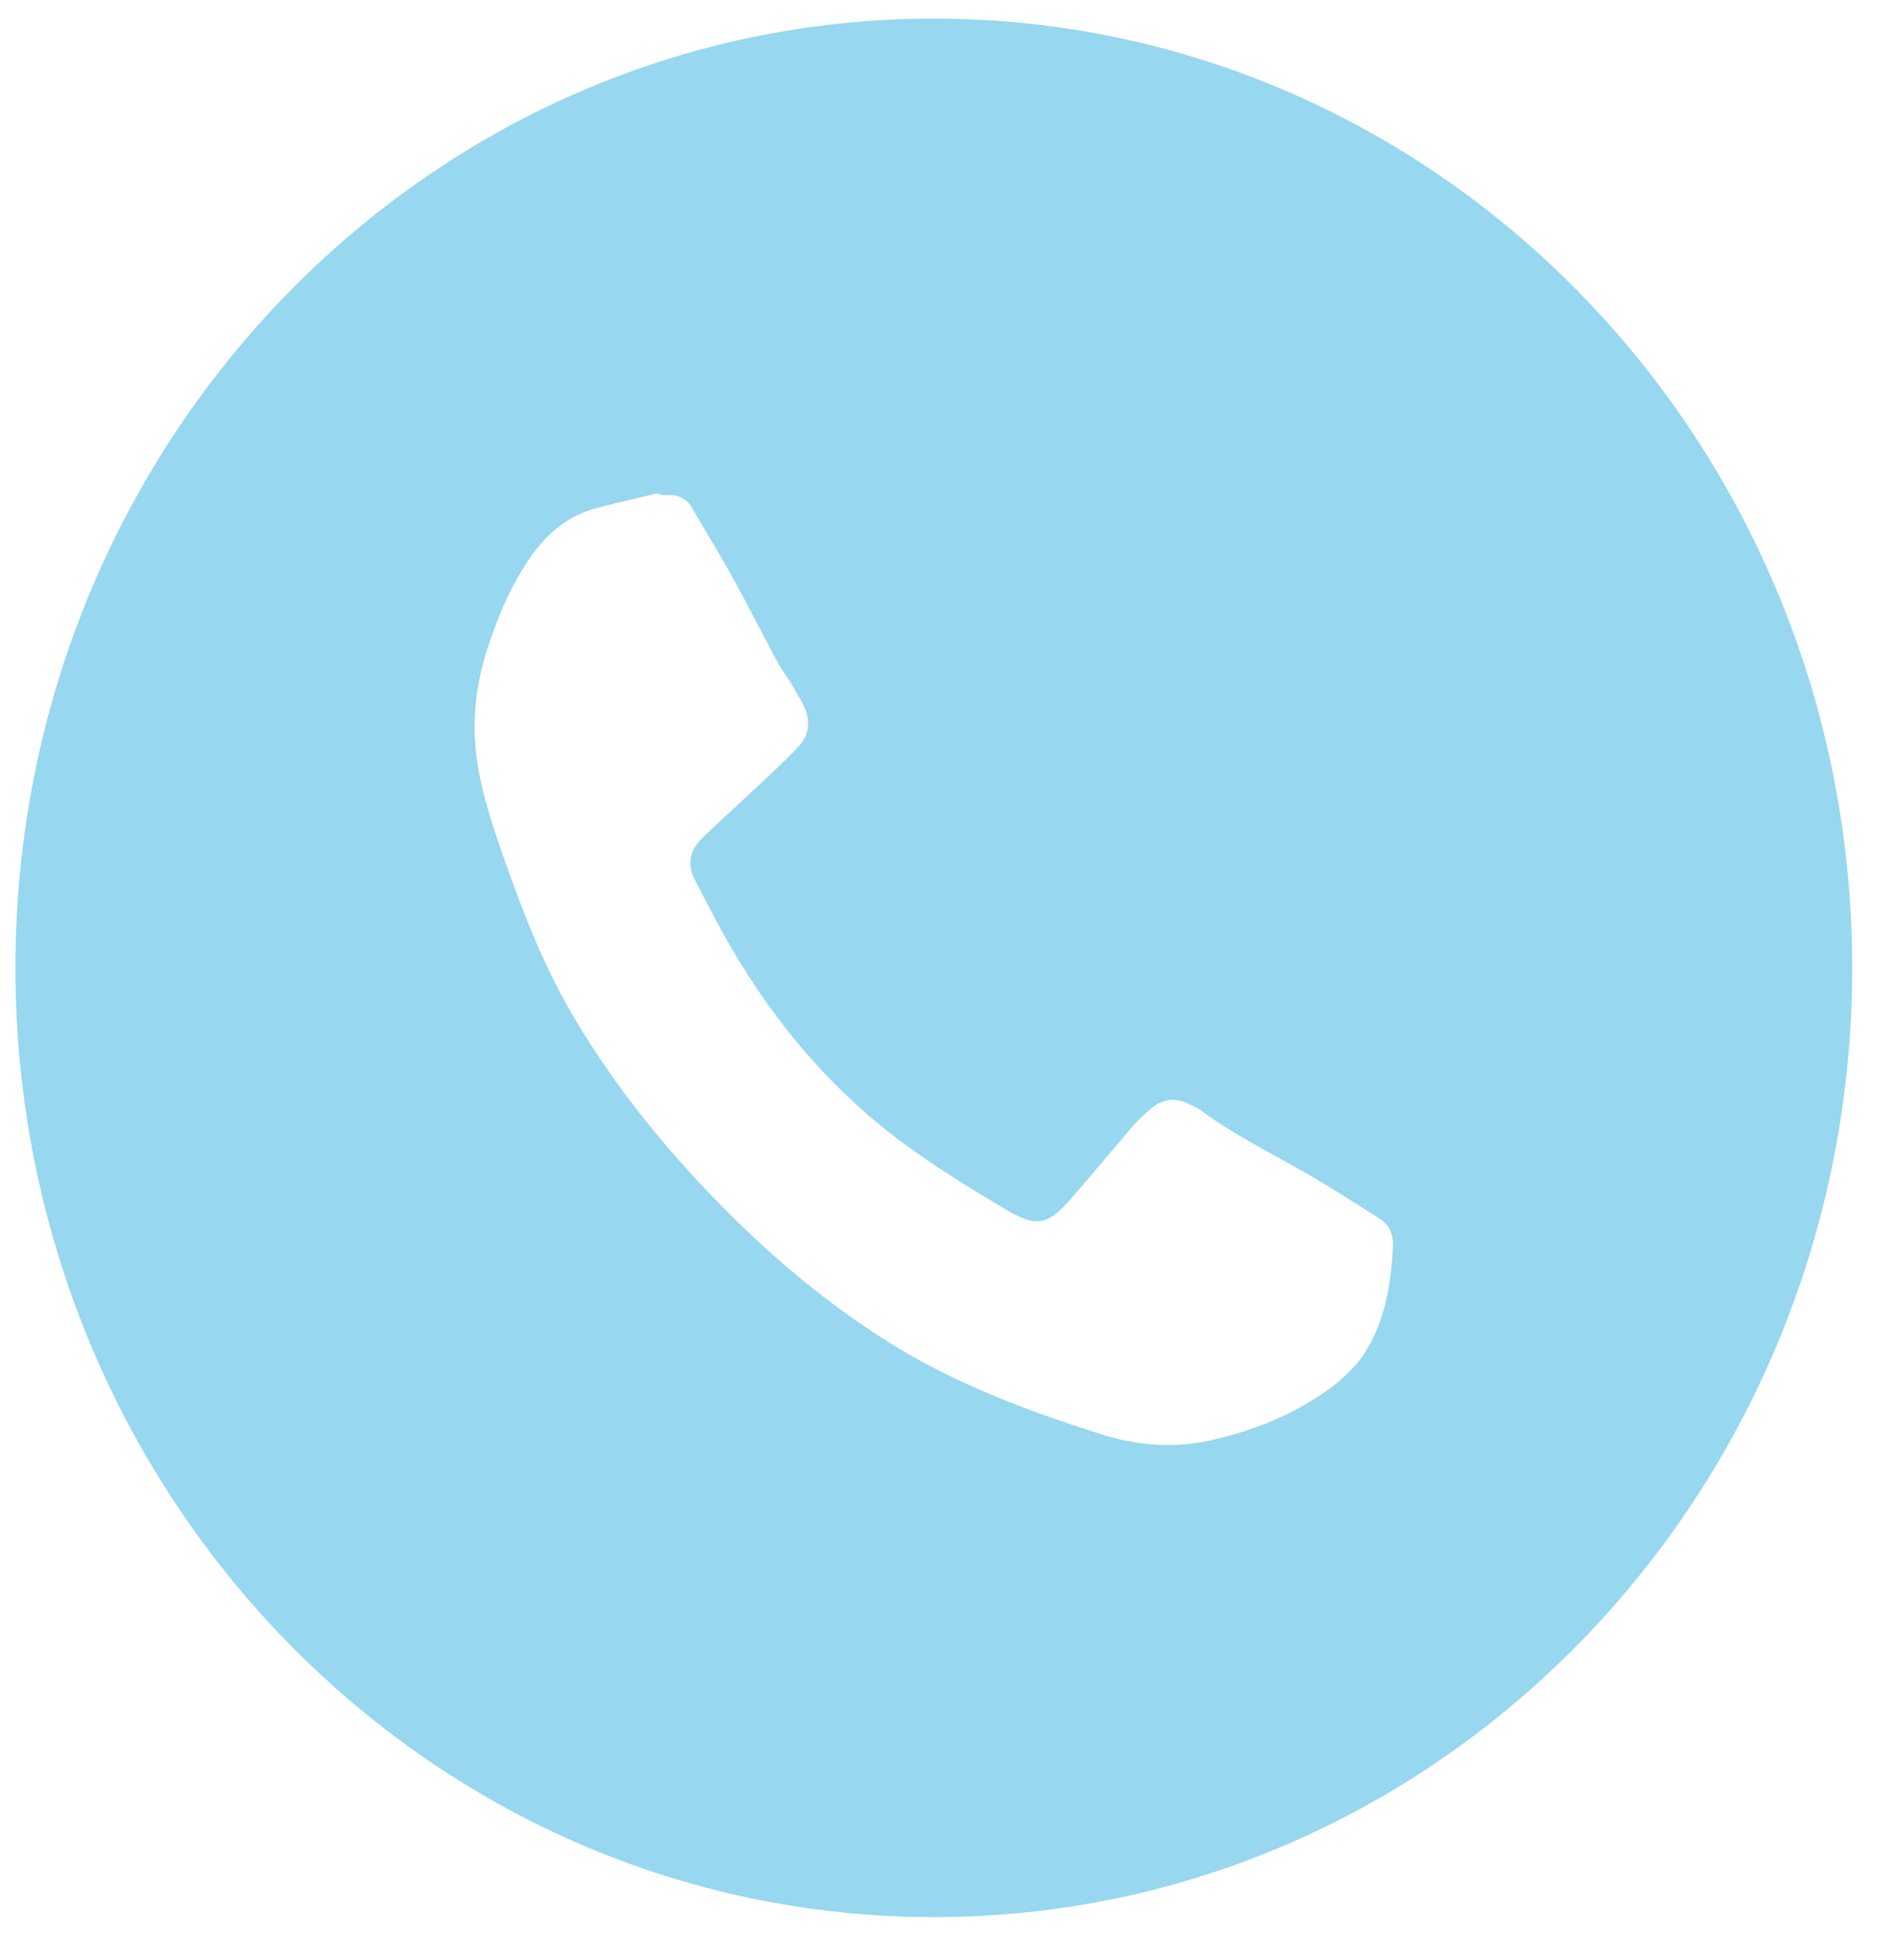 <svg width="31" height="32" viewBox="0 0 31 32" fill="none" xmlns="http://www.w3.org/2000/svg">
<path fill-rule="evenodd" clip-rule="evenodd" d="M15.252 0.304C6.968 0.304 0.252 7.244 0.252 15.804C0.252 24.364 6.968 31.304 15.252 31.304C23.537 31.304 30.252 24.364 30.252 15.804C30.252 7.244 23.537 0.304 15.252 0.304ZM10.745 8.054C10.789 8.09 10.824 8.09 10.86 8.086C11.042 8.07 11.198 8.116 11.299 8.288C11.317 8.318 11.334 8.348 11.352 8.378C11.561 8.727 11.77 9.078 11.969 9.436C12.113 9.695 12.25 9.959 12.388 10.223C12.489 10.416 12.59 10.609 12.693 10.801C12.733 10.879 12.783 10.953 12.834 11.026C12.862 11.067 12.89 11.109 12.917 11.151C12.98 11.256 13.042 11.364 13.101 11.469L13.111 11.486C13.24 11.738 13.233 11.991 13.042 12.192C12.841 12.404 12.624 12.606 12.408 12.807C12.332 12.878 12.256 12.949 12.18 13.02C12.087 13.109 11.991 13.197 11.896 13.284C11.746 13.422 11.596 13.56 11.452 13.704C11.268 13.887 11.221 14.117 11.345 14.358C11.356 14.381 11.368 14.403 11.379 14.425C11.559 14.773 11.738 15.12 11.935 15.461C12.713 16.8 13.707 17.939 14.962 18.817C15.445 19.157 15.949 19.469 16.457 19.766C16.936 20.046 17.123 19.999 17.495 19.57C17.691 19.345 17.884 19.117 18.076 18.889C18.223 18.716 18.37 18.542 18.519 18.369C18.601 18.273 18.701 18.188 18.797 18.105C18.993 17.935 19.208 17.916 19.433 18.033C19.447 18.04 19.461 18.047 19.475 18.054C19.525 18.078 19.575 18.102 19.618 18.134C20.017 18.429 20.448 18.666 20.878 18.903C21.091 19.02 21.304 19.137 21.513 19.262C21.728 19.39 21.94 19.523 22.151 19.657C22.271 19.733 22.392 19.808 22.512 19.883C22.691 19.992 22.763 20.152 22.751 20.372C22.717 20.99 22.618 21.598 22.27 22.12C22.125 22.336 21.918 22.526 21.71 22.68C21.133 23.097 20.489 23.355 19.803 23.513C19.18 23.657 18.559 23.605 17.962 23.412C16.809 23.045 15.673 22.624 14.628 21.987C13.679 21.406 12.816 20.706 12.017 19.923C11.005 18.928 10.102 17.843 9.372 16.608C8.896 15.806 8.556 14.942 8.248 14.061C8.061 13.53 7.878 13.003 7.795 12.44C7.7 11.803 7.766 11.189 7.963 10.585C8.141 10.039 8.363 9.517 8.698 9.05C8.961 8.688 9.291 8.422 9.716 8.304C9.957 8.238 10.198 8.182 10.44 8.126C10.542 8.102 10.643 8.078 10.745 8.054Z" fill="#97D7EF"/>
</svg>
